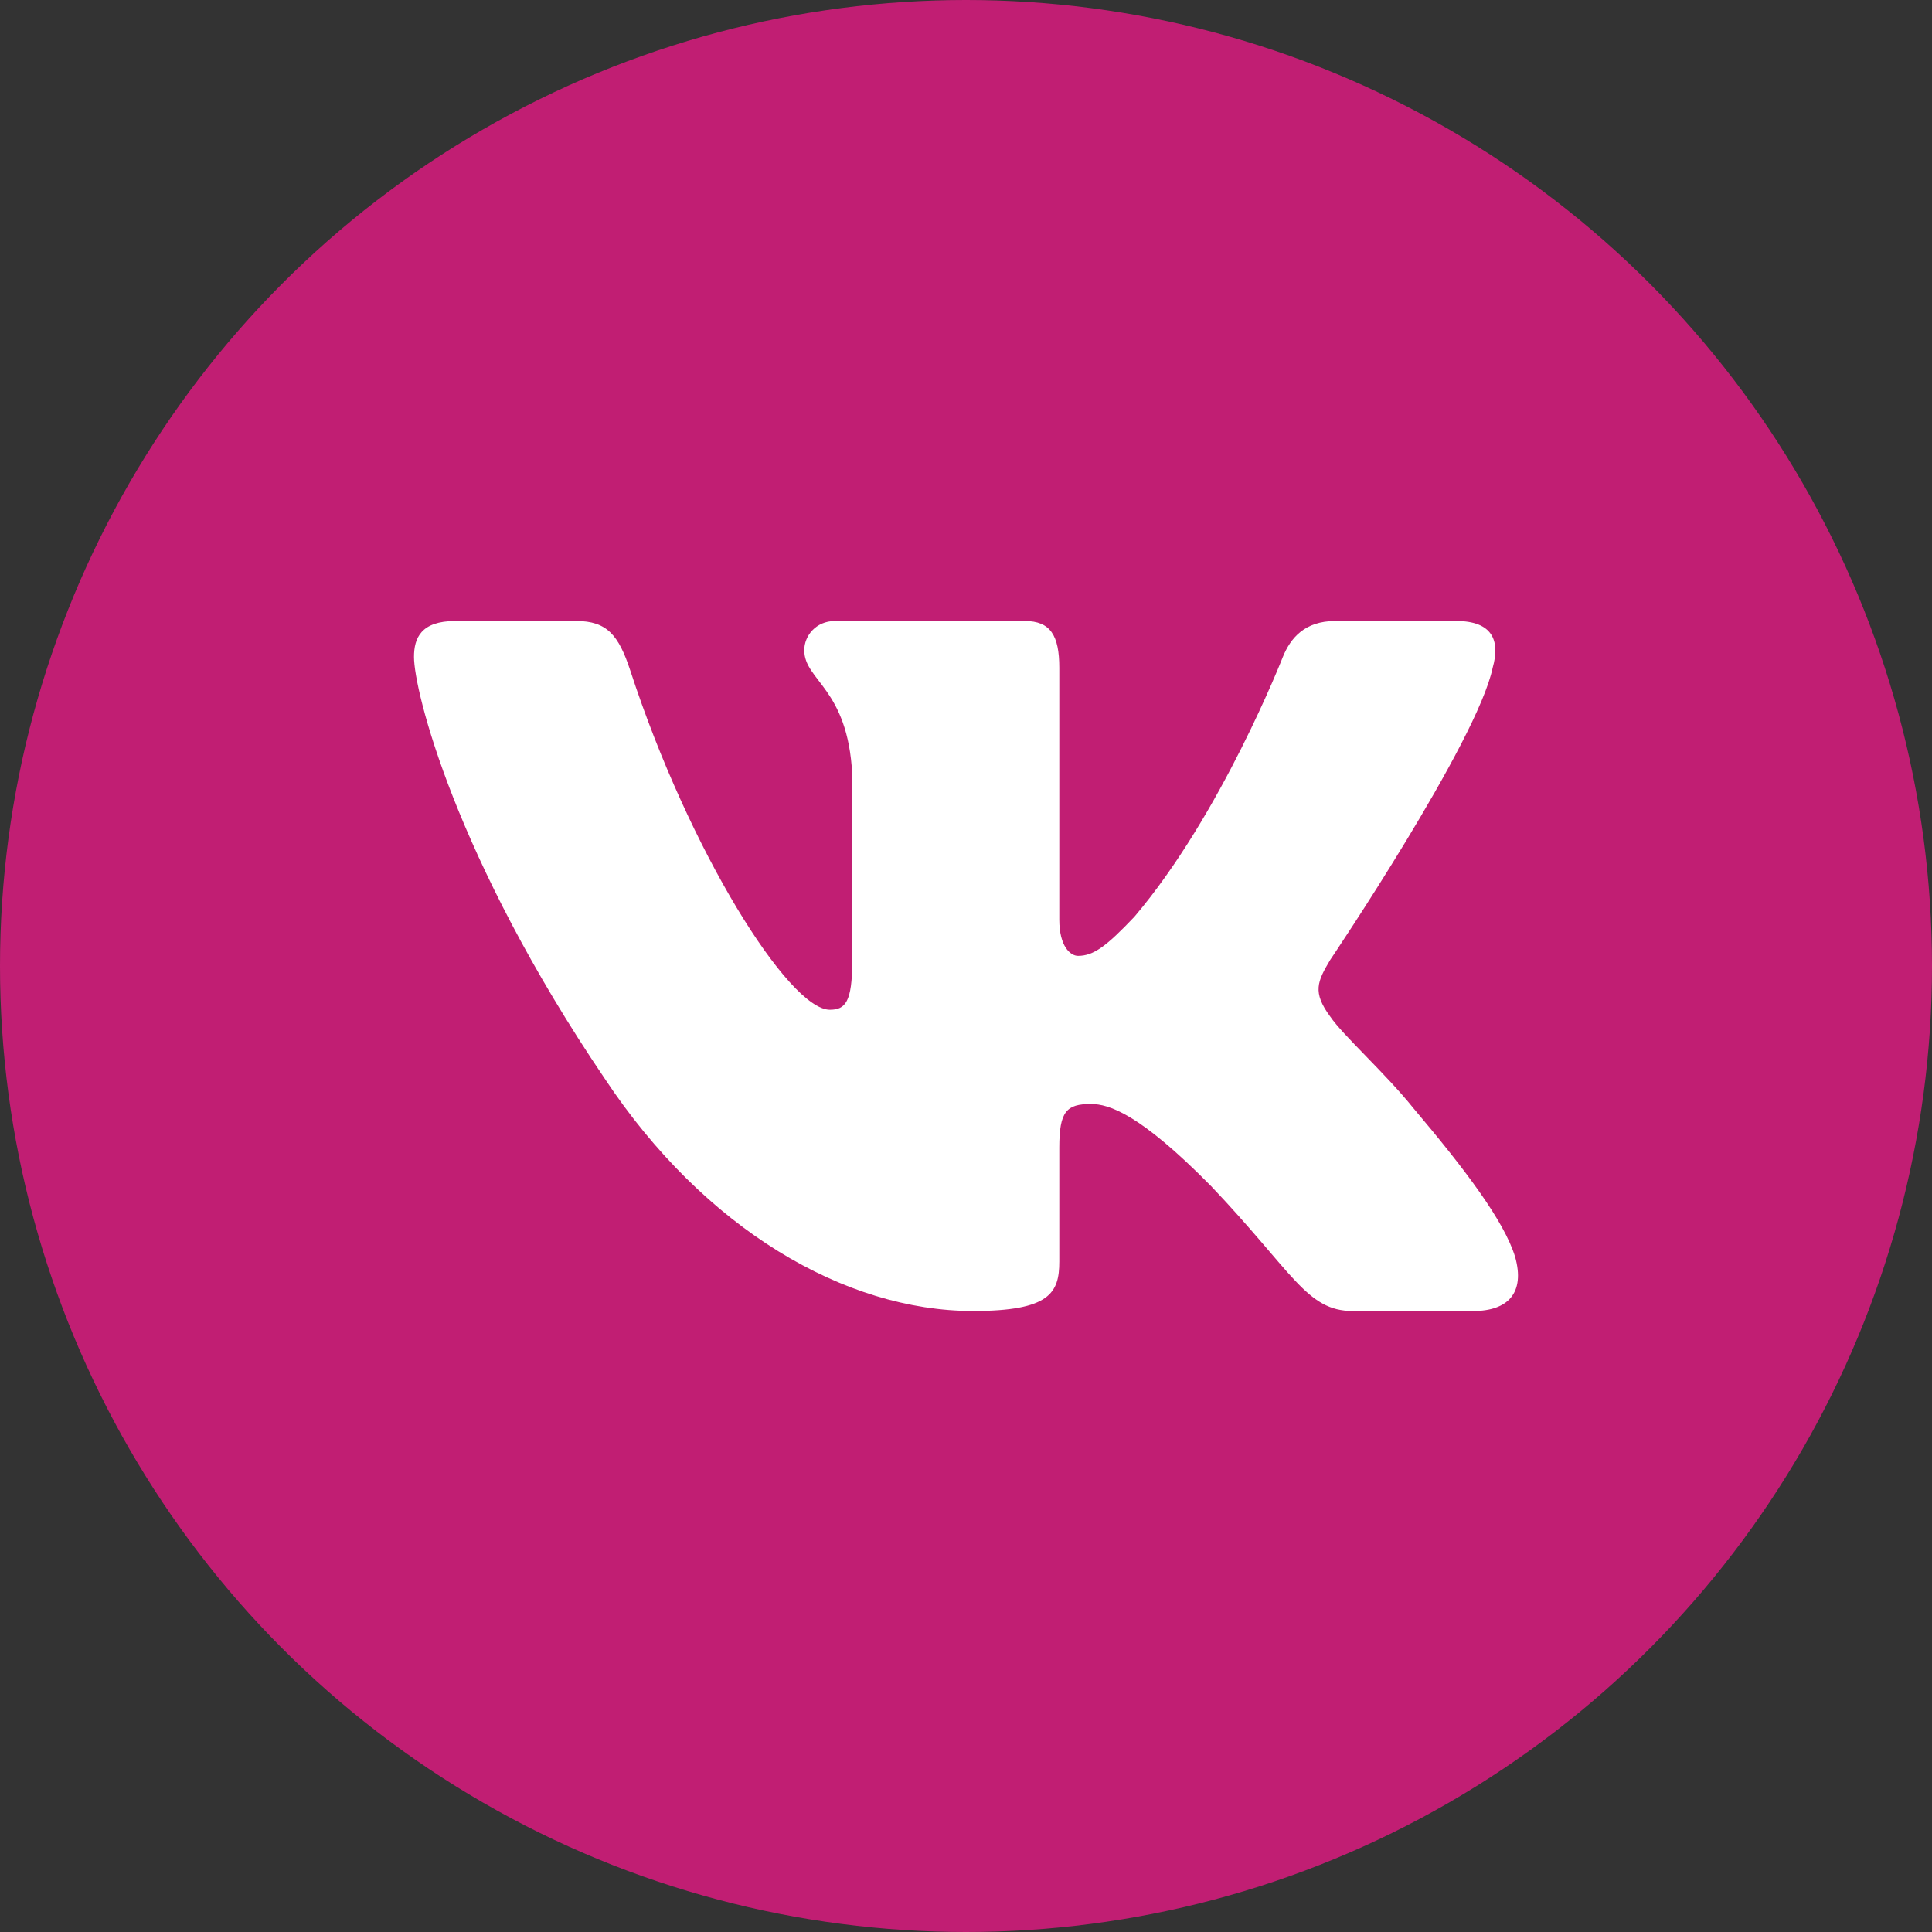 <svg width="28" height="28" viewBox="0 0 28 28" fill="none" xmlns="http://www.w3.org/2000/svg">
<rect x="0" y="0" width="28" height="28" fill="#333333" stroke="none"/>
<circle cx="14" cy="14" r="14" fill="#C11E73"/>
<path fill-rule="evenodd" clip-rule="evenodd" d="M21.633 9.677C21.744 9.287 21.633 9 21.104 9H19.353C18.908 9 18.703 9.248 18.592 9.521C18.592 9.521 17.701 11.804 16.44 13.287C16.032 13.717 15.847 13.853 15.624 13.853C15.513 13.853 15.352 13.717 15.352 13.327V9.677C15.352 9.209 15.223 9 14.852 9H12.101C11.823 9 11.656 9.217 11.656 9.423C11.656 9.867 12.287 9.97 12.351 11.219V13.932C12.351 14.526 12.249 14.634 12.027 14.634C11.434 14.634 9.99 12.341 9.134 9.716C8.966 9.206 8.798 9 8.351 9H6.6C6.1 9 6 9.248 6 9.521C6 10.009 6.594 12.429 8.763 15.63C10.21 17.815 12.248 19 14.102 19C15.215 19 15.352 18.737 15.352 18.284V16.632C15.352 16.105 15.458 16 15.81 16C16.07 16 16.515 16.137 17.553 17.191C18.74 18.439 18.936 19 19.603 19H21.354C21.854 19 22.104 18.737 21.959 18.218C21.802 17.7 21.235 16.949 20.483 16.059C20.075 15.551 19.463 15.005 19.278 14.732C19.018 14.38 19.092 14.224 19.278 13.912C19.278 13.912 21.41 10.751 21.633 9.677V9.677Z" fill="white"/>
</svg>
